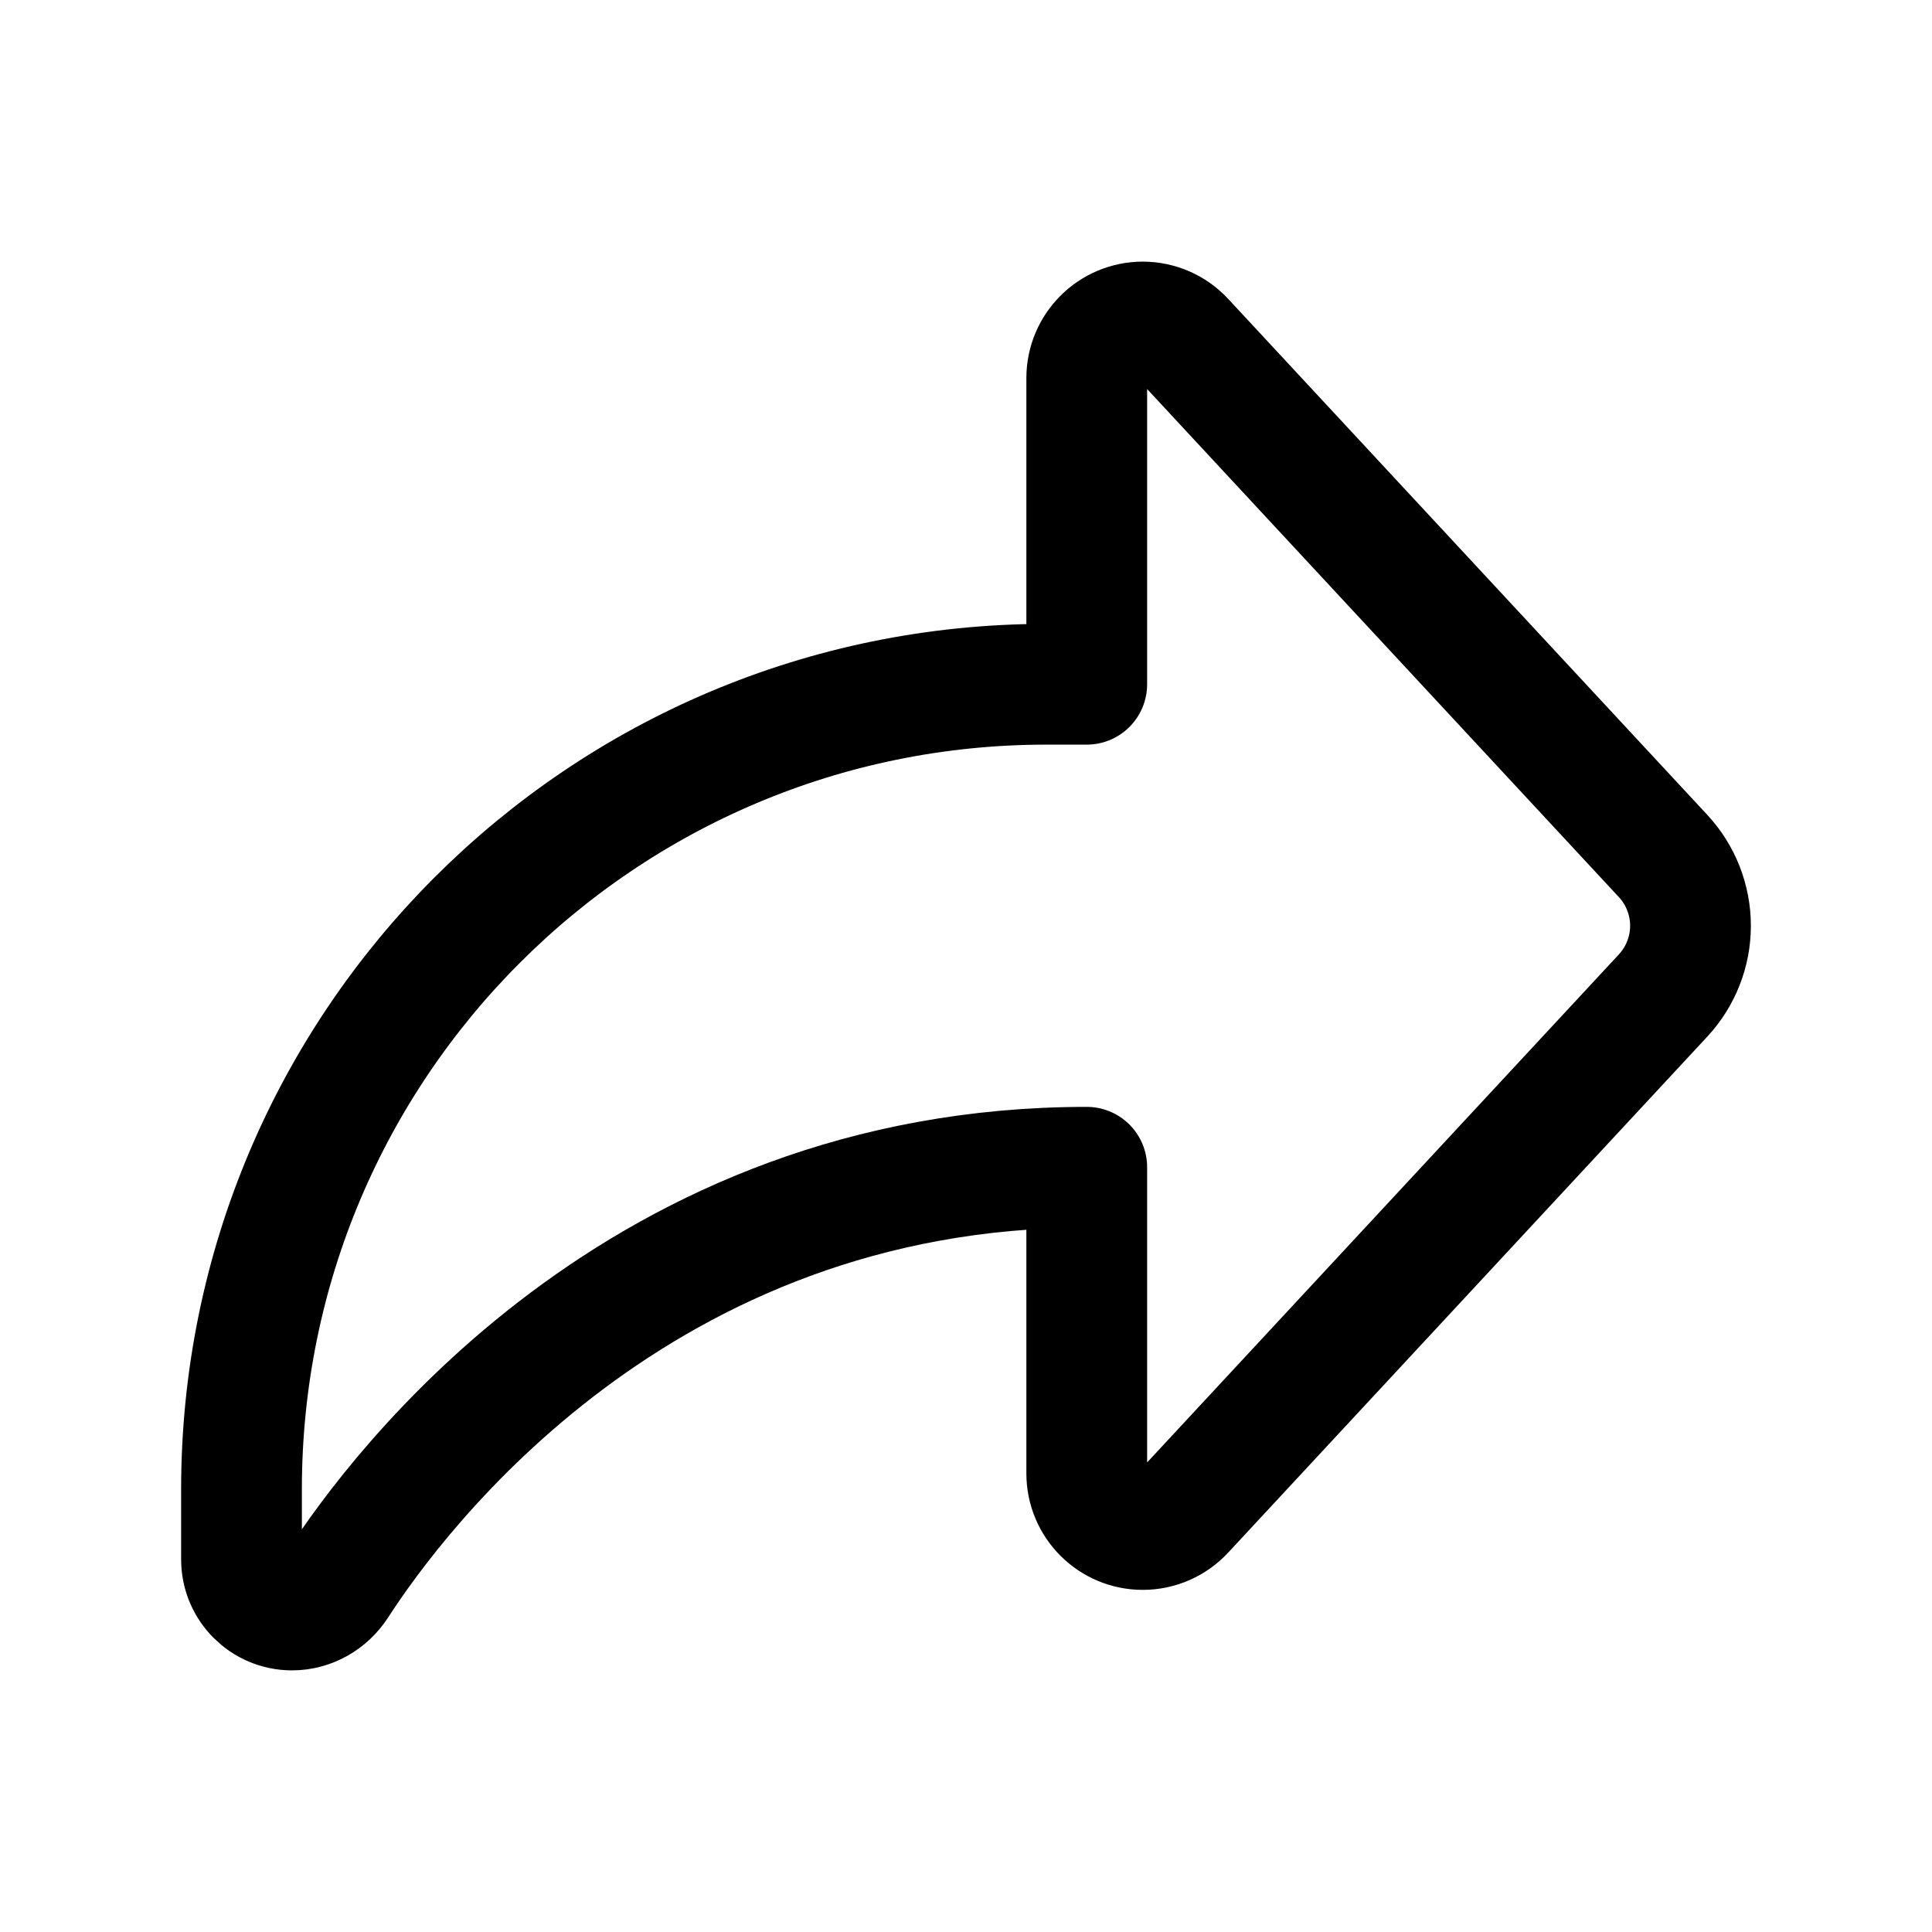 <svg viewBox="0 0 24 24" fill="none" xmlns="http://www.w3.org/2000/svg"><path d="M13 8.5H13.5V4.696C13.5 4.312 13.812 4 14.196 4C14.39 4 14.575 4.081 14.707 4.223L20.66 10.634C20.878 10.869 21 11.179 21 11.5C21 11.821 20.878 12.131 20.66 12.366L14.707 18.777C14.575 18.919 14.39 19 14.196 19C13.812 19 13.5 18.688 13.5 18.304V14.5C7.946 14.5 4.947 18.516 4.192 19.685C4.067 19.878 3.857 20 3.627 20C3.281 20 3 19.719 3 19.372V18.5C3 12.977 7.477 8.5 13 8.5Z" stroke="currentColor" stroke-width="1.5" stroke-linejoin="round"/></svg>